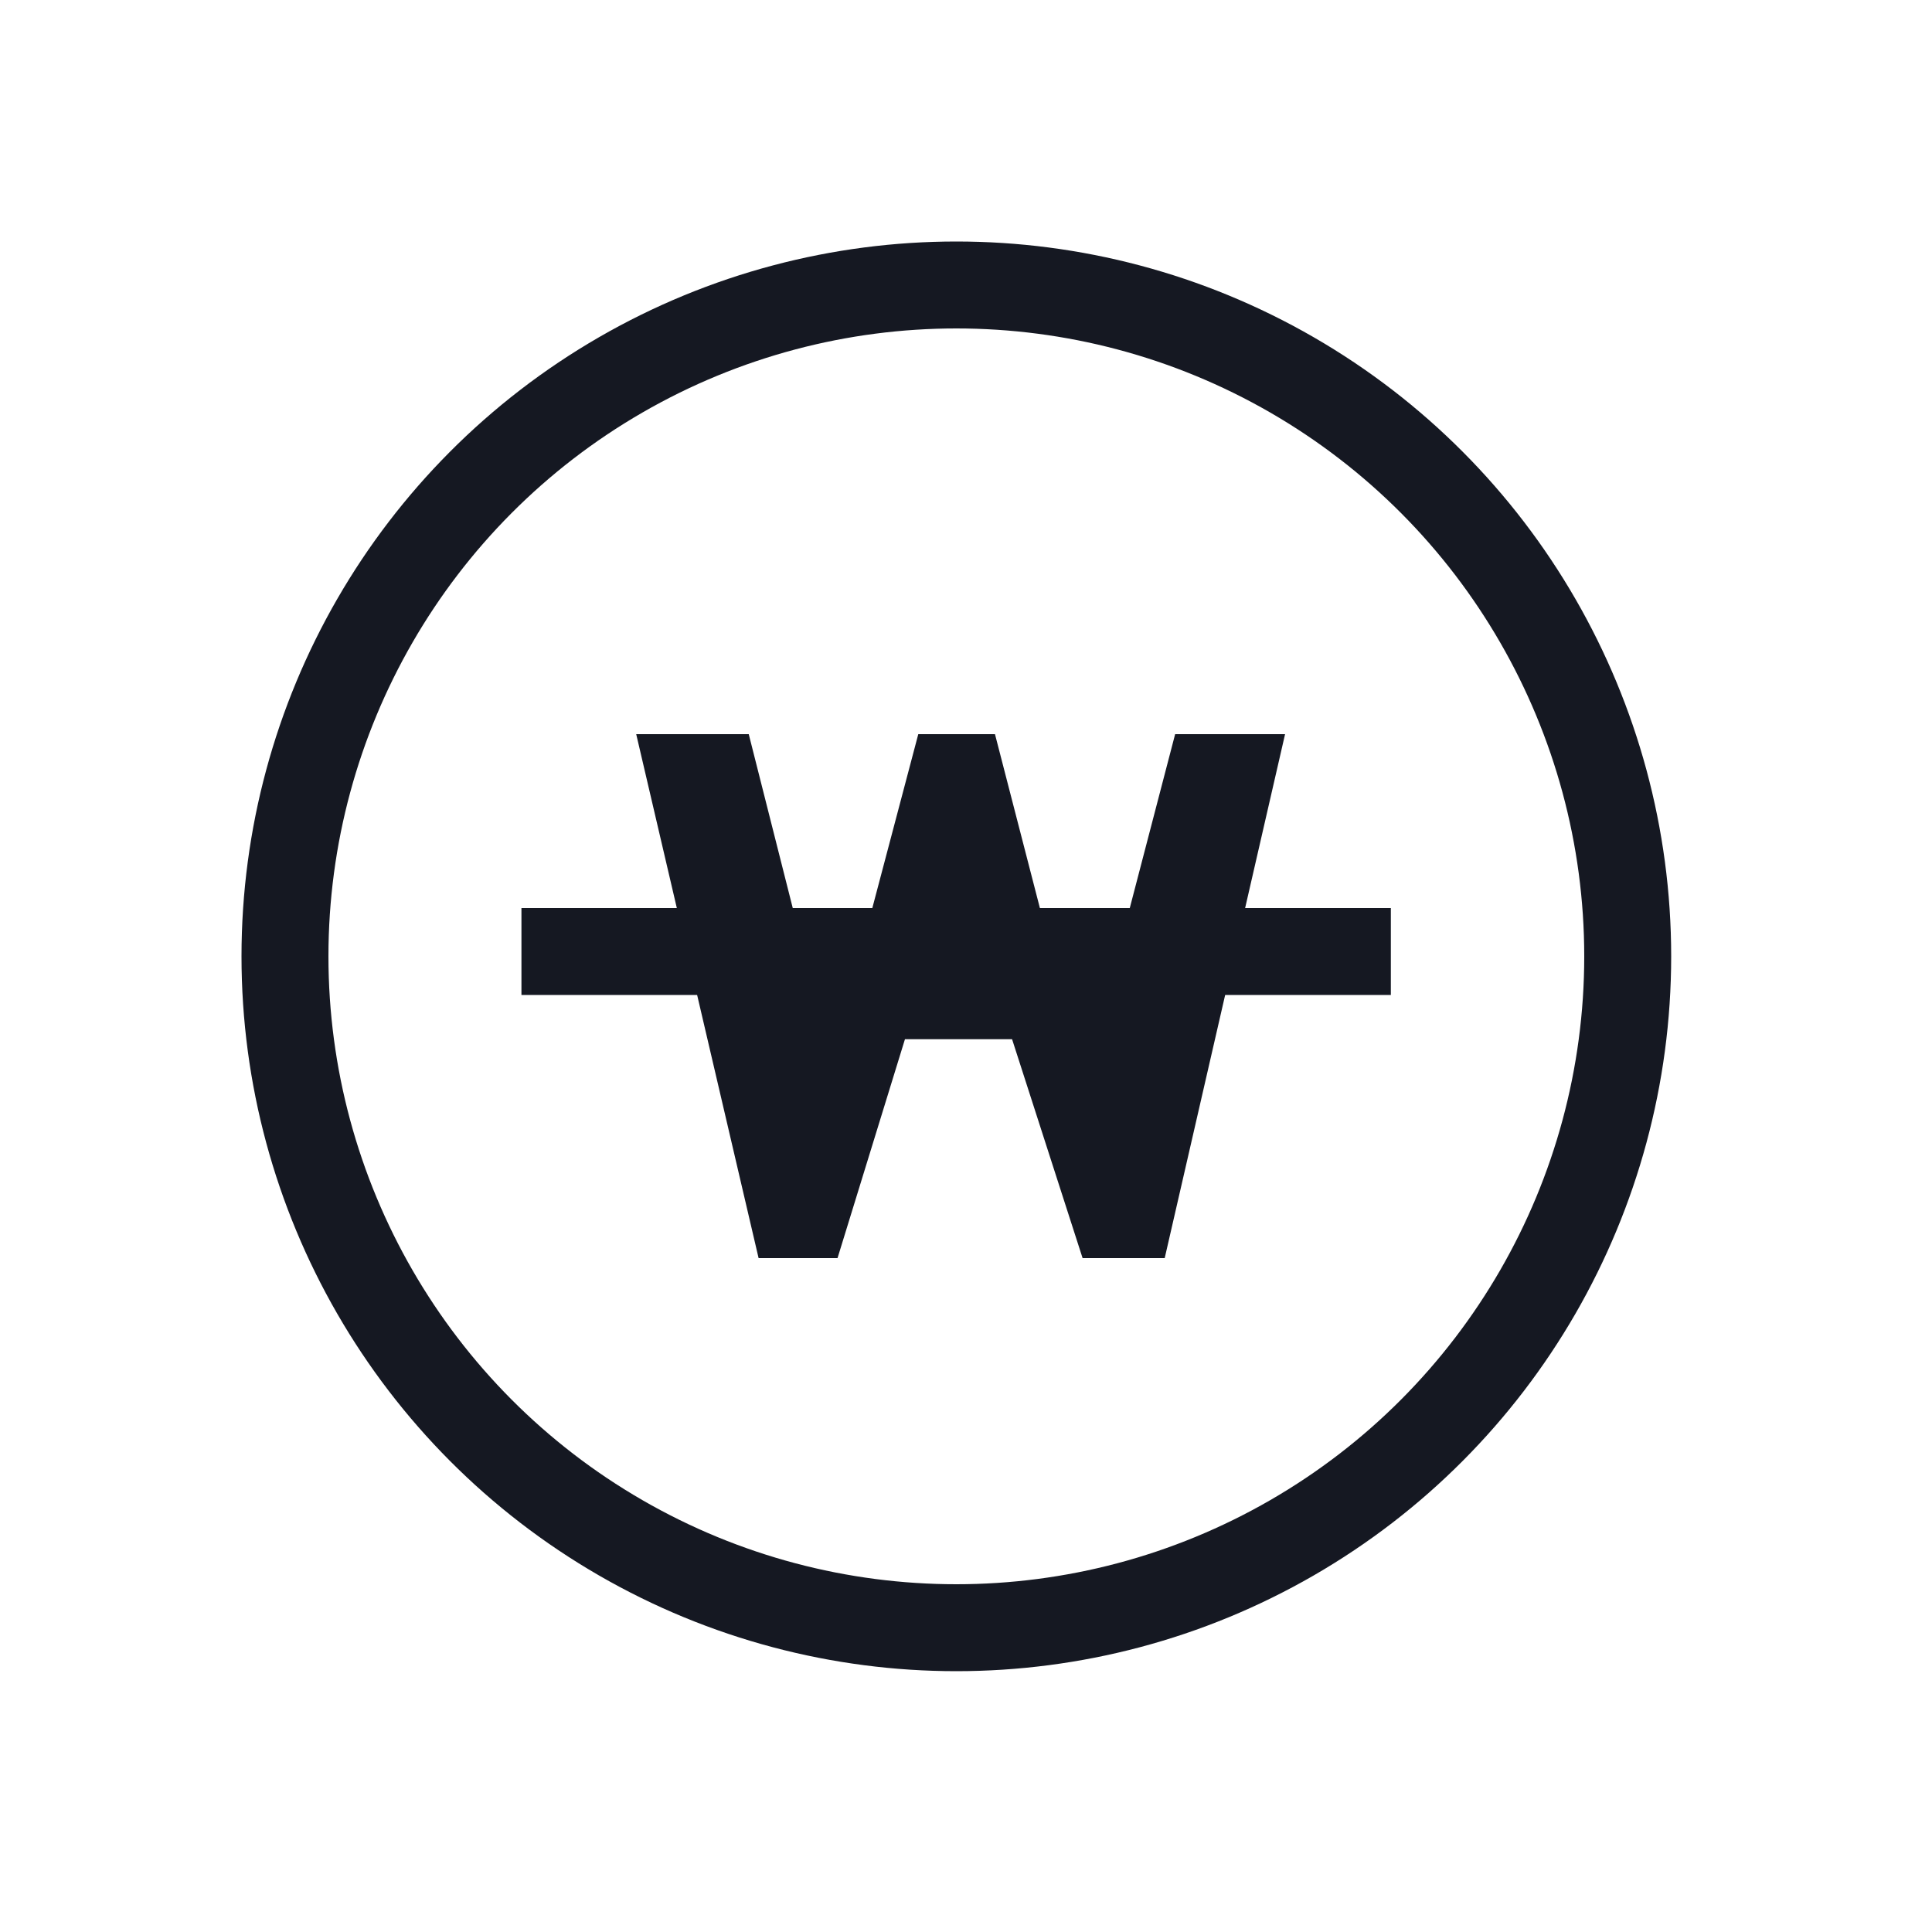 
<svg width='20' height='20' viewBox='0 0 20 20' fill='none' xmlns='http://www.w3.org/2000/svg'><circle cx='9.9' cy='9.9' r='6.95' stroke='#151822' stroke-width='0.9'/><path d='M6.586 7.6L7.853 13.024H8.67L9.368 10.758H10.477L11.207 13.024H12.057L13.303 7.6L12.165 7.6L11.655 9.555H10.805L10.3 7.6H9.506L9.012 9.469H8.224L7.751 7.6L6.586 7.6Z' fill='#151822'/><path d='M14.398 9.4H5.398V10.3H14.398V9.4Z' fill='#151822'/></svg>
